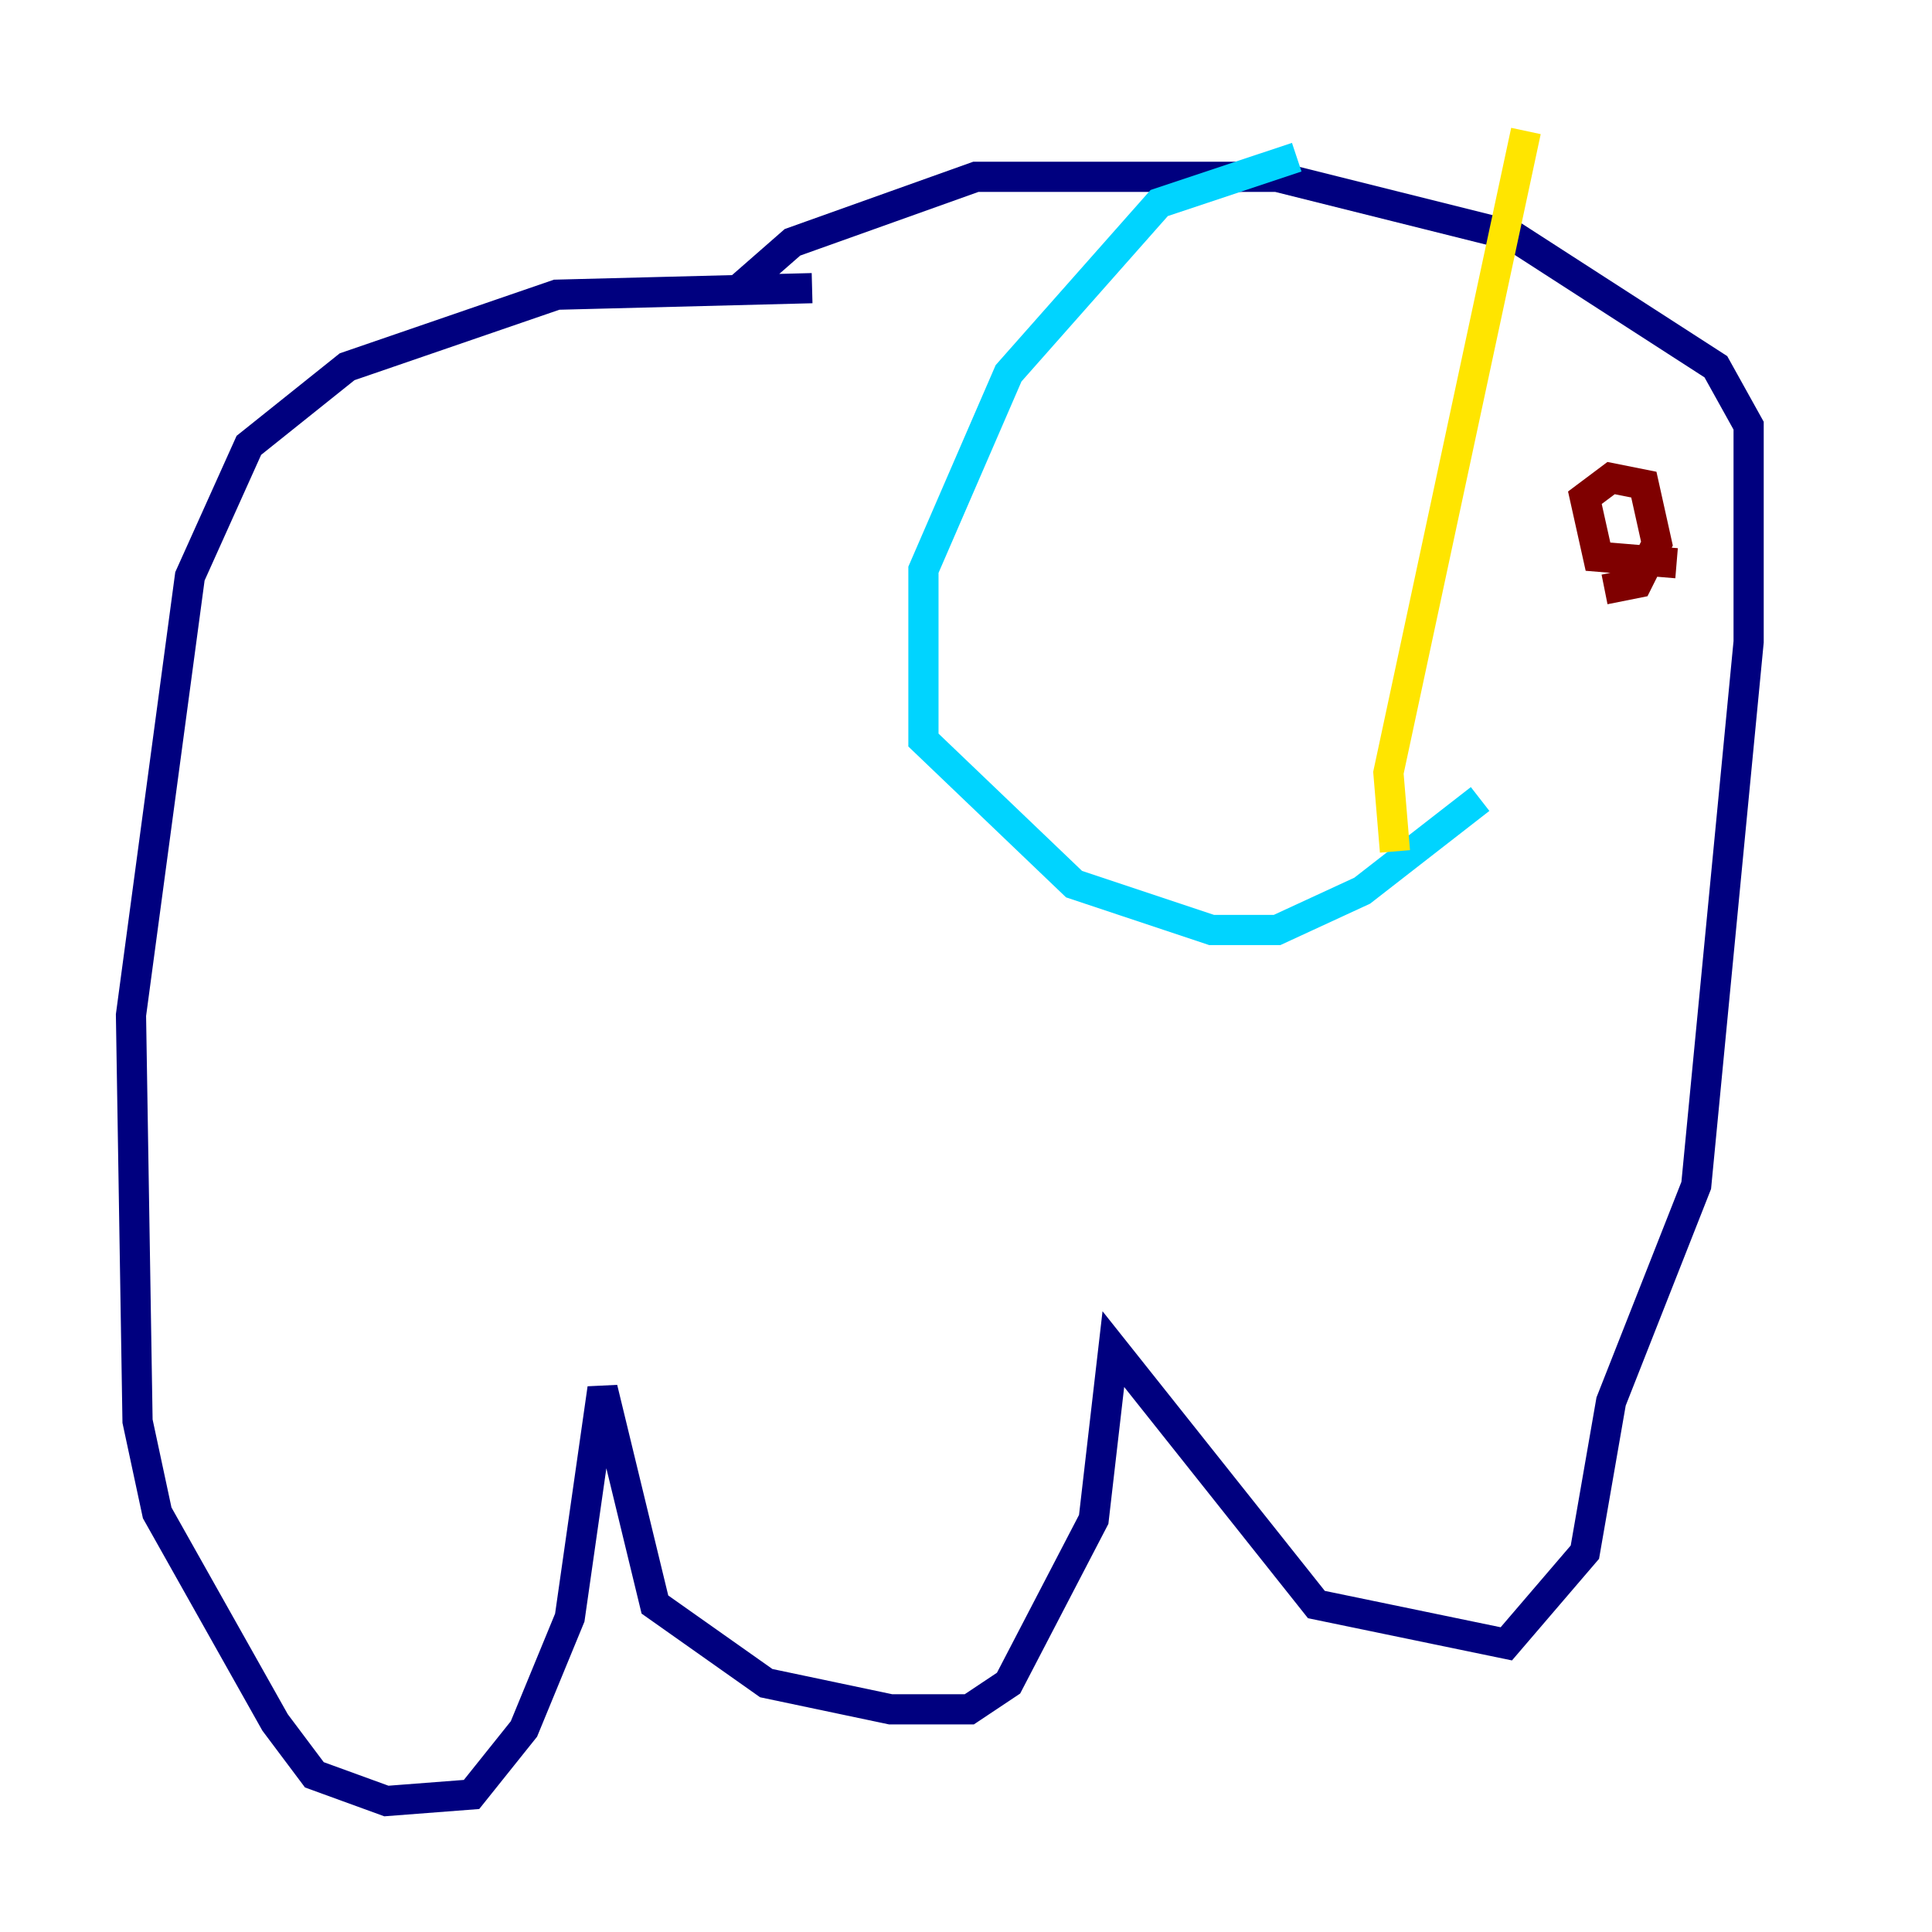 <?xml version="1.0" encoding="utf-8" ?>
<svg baseProfile="tiny" height="128" version="1.2" viewBox="0,0,128,128" width="128" xmlns="http://www.w3.org/2000/svg" xmlns:ev="http://www.w3.org/2001/xml-events" xmlns:xlink="http://www.w3.org/1999/xlink"><defs /><polyline fill="none" points="53.803,19.091 36.881,19.525 22.997,24.298 16.488,29.505 12.583,38.183 8.678,67.254 9.112,94.156 10.414,100.231 18.224,114.115 20.827,117.586 25.6,119.322 31.241,118.888 34.712,114.549 37.749,107.173 39.919,91.986 43.39,106.305 50.766,111.512 59.01,113.248 64.217,113.248 66.82,111.512 72.461,100.664 73.763,89.383 87.214,106.305 99.797,108.909 105.003,102.834 106.739,92.854 112.38,78.536 115.851,42.522 115.851,28.203 113.681,24.298 100.231,15.62 84.61,11.715 64.651,11.715 52.502,16.054 49.031,19.091" stroke="#00007f" stroke-width="2" /><polyline fill="none" points="85.912,10.414 76.8,13.451 66.82,24.732 61.18,37.749 61.18,49.031 71.159,58.576 80.271,61.614 84.61,61.614 90.251,59.01 98.061,52.936" stroke="#00d4ff" stroke-width="2" /><polyline fill="none" points="92.42,56.407 91.986,51.2 101.098,8.678" stroke="#ffe500" stroke-width="2" /><polyline fill="none" points="111.078,37.315 105.871,36.881 105.003,32.976 106.739,31.675 108.909,32.108 109.776,36.014 108.475,38.617 106.305,39.051" stroke="#7f0000" stroke-width="2" /></svg>